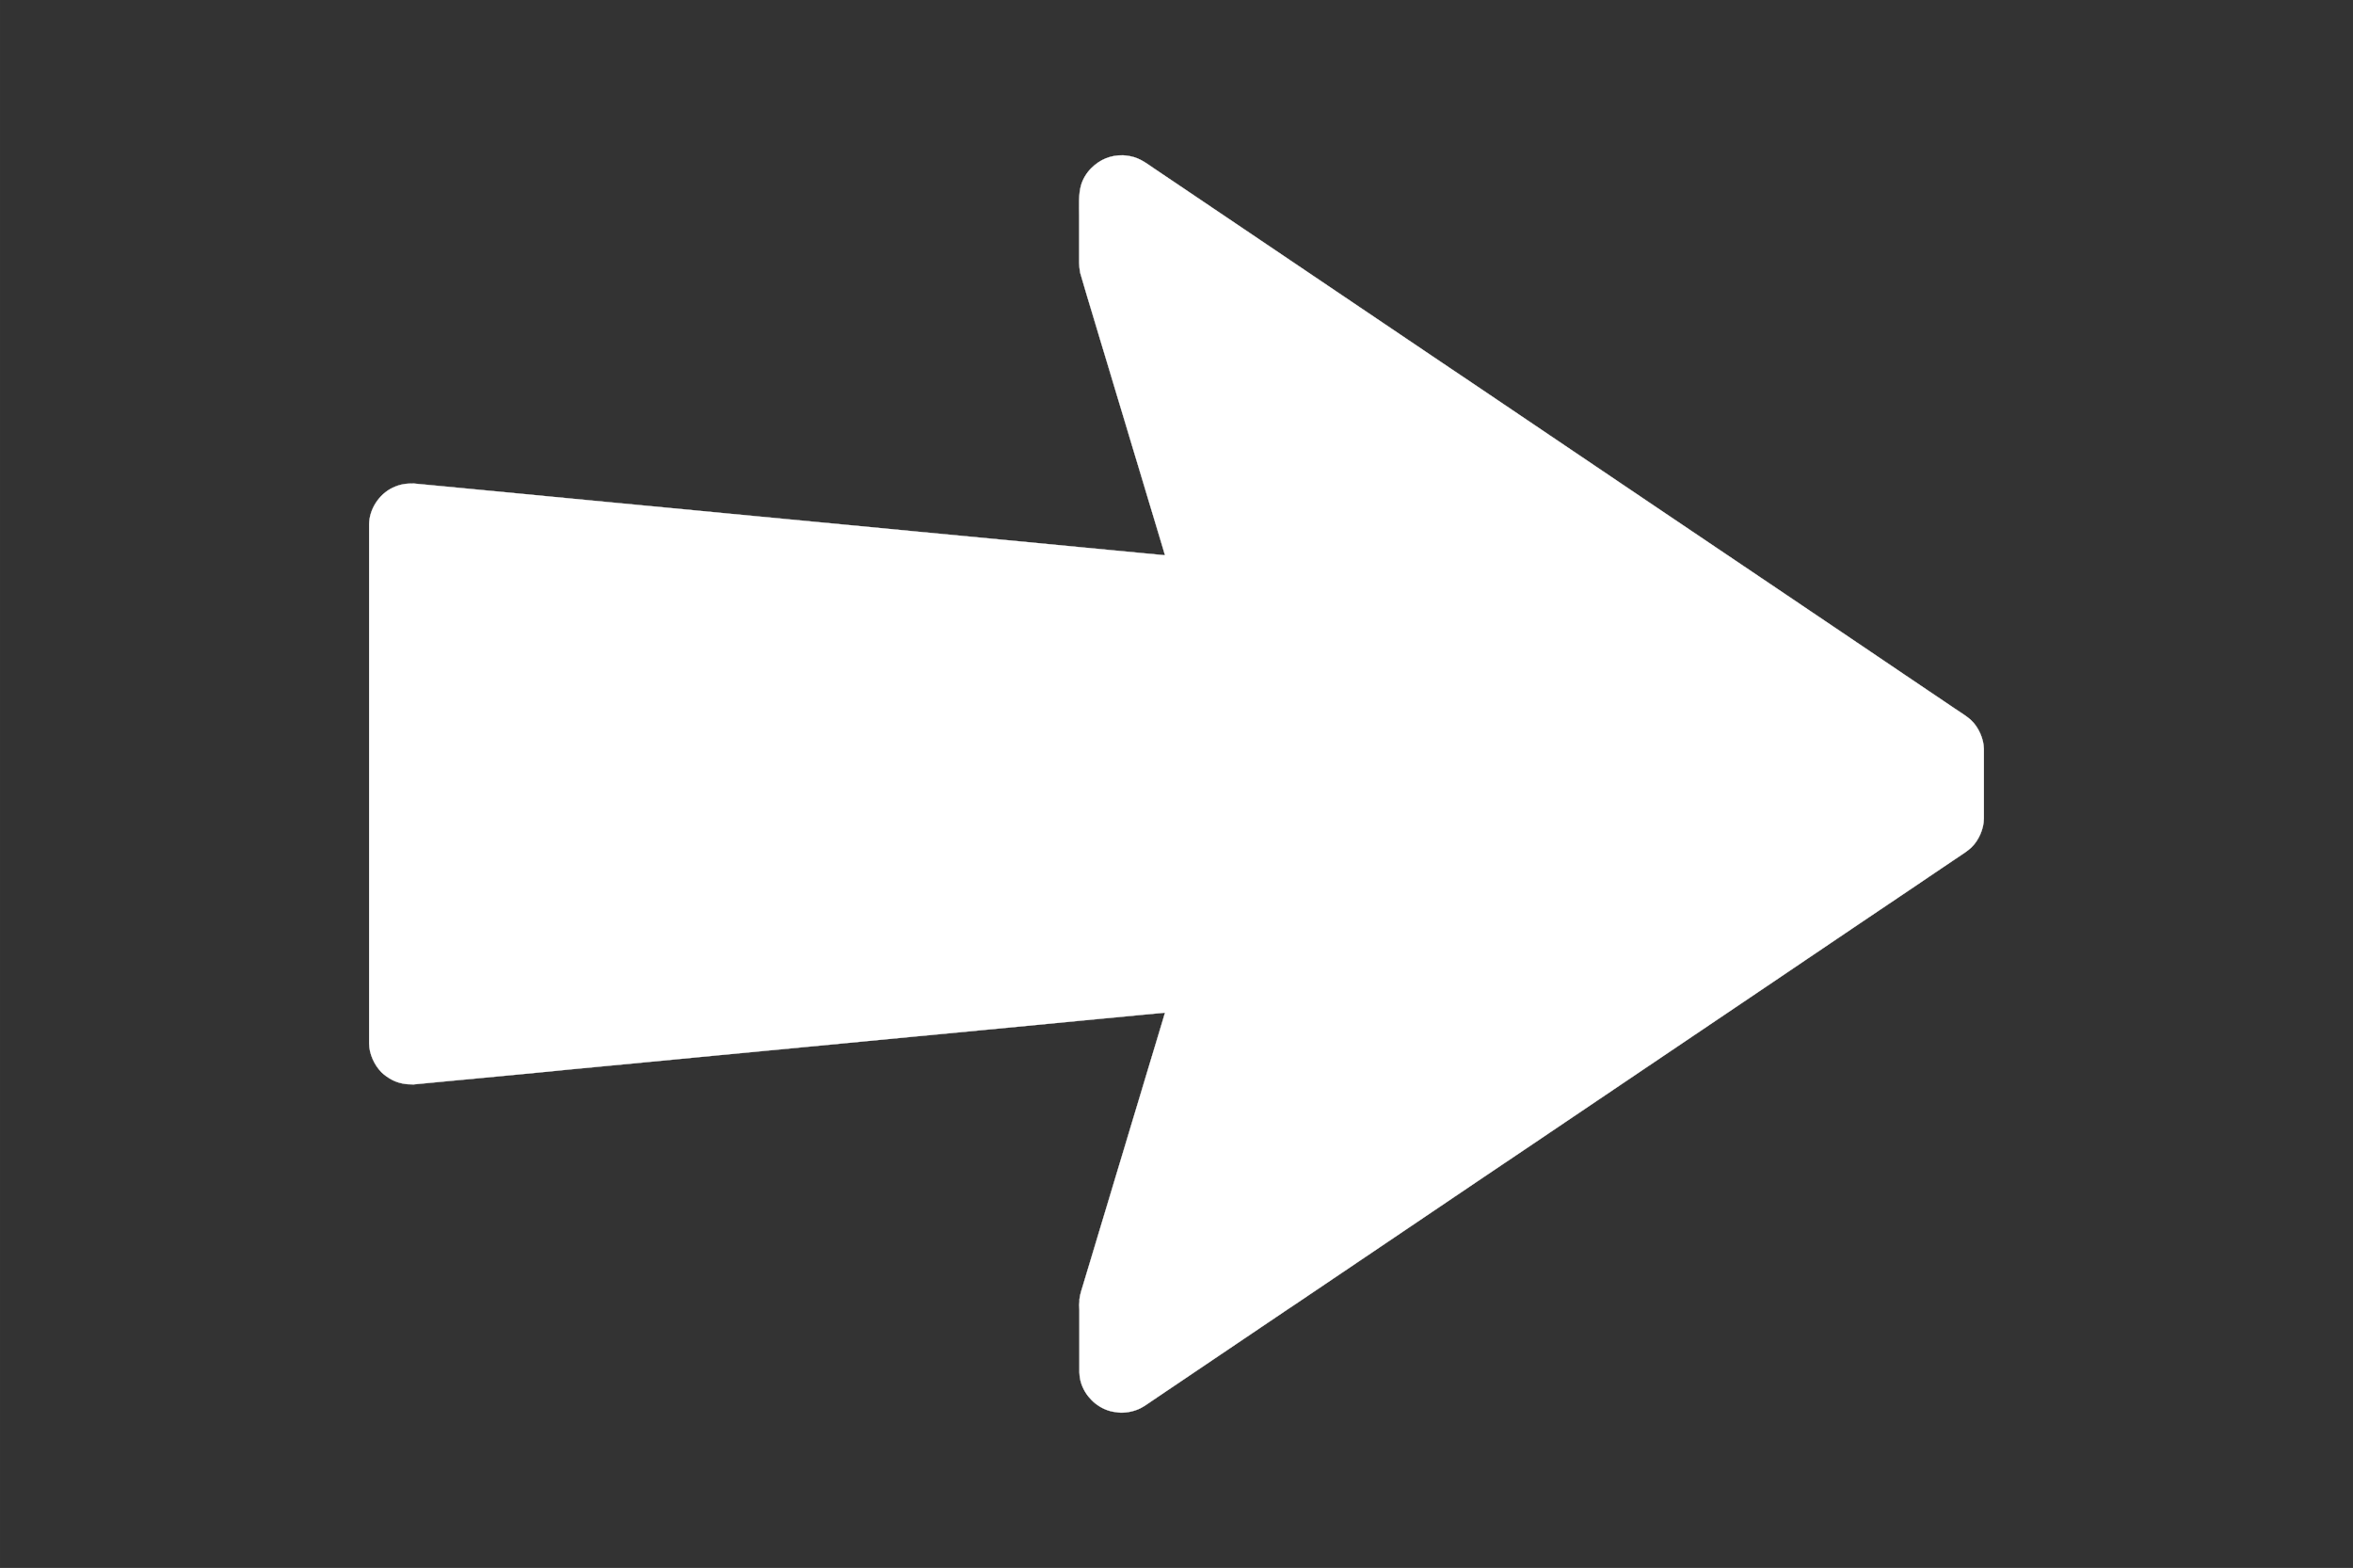 <?xml version="1.0" encoding="UTF-8" standalone="no"?>
<!DOCTYPE svg PUBLIC "-//W3C//DTD SVG 20010904//EN"
              "http://www.w3.org/TR/2001/REC-SVG-20010904/DTD/svg10.dtd">

<svg xmlns="http://www.w3.org/2000/svg"
     width="30.651in" height="20.425in"
     viewBox="0 0 8000 5331">
  <rect x="0" y="0" width="8000" height="5331" fill="#333333" stroke="none"/>
  <path id="Auswahl"
        fill="white" stroke="white" stroke-width="1"
        d="M 3961.00,1888.00
           C 3961.00,1888.00 3952.72,1860.00 3952.72,1860.00
             3952.72,1860.00 3936.72,1807.00 3936.72,1807.00
             3936.72,1807.00 3893.72,1664.00 3893.72,1664.00
             3893.72,1664.00 3752.28,1194.00 3752.28,1194.00
             3752.28,1194.00 3696.28,1008.00 3696.28,1008.00
             3696.28,1008.00 3672.45,927.00 3672.45,927.00
             3670.78,918.73 3669.10,902.39 3669.00,894.00
             3669.00,894.00 3669.00,734.00 3669.00,734.00
             3669.00,701.04 3666.45,661.45 3675.43,630.00
             3681.55,608.55 3694.30,587.72 3710.00,572.00
             3740.08,541.88 3775.57,527.51 3818.00,528.00
             3818.00,528.00 3827.00,528.83 3827.00,528.83
             3869.13,533.04 3890.35,549.78 3924.00,572.98
             3924.00,572.98 3982.00,612.00 3982.00,612.00
             3982.00,612.00 4320.00,840.00 4320.00,840.00
             4320.00,840.00 4562.00,1003.33 4562.00,1003.33
             4562.00,1003.33 4902.00,1232.66 4902.00,1232.66
             4902.00,1232.66 5022.00,1313.34 5022.00,1313.34
             5022.00,1313.34 5624.00,1719.66 5624.00,1719.66
             5624.00,1719.66 6042.00,2001.34 6042.00,2001.34
             6042.00,2001.34 6296.00,2172.67 6296.00,2172.67
             6296.00,2172.67 6477.00,2295.00 6477.00,2295.00
             6477.00,2295.00 6643.00,2406.98 6643.00,2406.98
             6661.23,2419.54 6686.41,2434.39 6702.00,2449.09
             6726.64,2472.32 6744.60,2511.96 6745.00,2546.00
             6745.00,2546.00 6745.00,2631.00 6745.00,2631.00
             6745.00,2631.00 6745.00,2783.00 6745.00,2783.00
             6744.95,2817.70 6727.71,2856.81 6702.96,2880.91
             6691.39,2892.18 6671.81,2904.79 6658.00,2914.00
             6658.00,2914.00 6598.00,2954.33 6598.00,2954.33
             6598.00,2954.33 6497.00,3022.66 6497.00,3022.66
             6497.00,3022.66 6334.00,3132.34 6334.00,3132.34
             6334.00,3132.34 6138.00,3264.67 6138.00,3264.67
             6138.00,3264.67 6029.00,3338.33 6029.00,3338.33
             6029.00,3338.33 5731.00,3539.33 5731.00,3539.33
             5731.00,3539.33 5390.00,3769.33 5390.00,3769.33
             5390.00,3769.33 5179.00,3911.66 5179.00,3911.66
             5179.00,3911.66 5059.00,3992.34 5059.00,3992.34
             5059.00,3992.34 4626.00,4284.66 4626.00,4284.66
             4626.00,4284.66 4415.00,4426.98 4415.00,4426.98
             4415.00,4426.98 4380.00,4450.34 4380.00,4450.34
             4380.00,4450.34 4254.00,4535.34 4254.00,4535.34
             4254.00,4535.34 4004.00,4704.00 4004.00,4704.00
             4004.00,4704.00 3922.00,4759.33 3922.00,4759.33
             3908.91,4768.06 3891.61,4780.93 3878.00,4787.73
             3857.26,4798.10 3833.12,4803.27 3810.00,4803.00
             3810.00,4803.00 3801.00,4802.17 3801.00,4802.17
             3790.10,4801.08 3779.48,4799.29 3769.00,4795.97
             3725.82,4782.29 3690.62,4746.82 3676.35,4704.00
             3671.96,4690.80 3670.54,4679.74 3669.87,4666.00
             3669.87,4666.00 3669.87,4658.00 3669.87,4658.00
             3669.87,4658.00 3669.87,4649.00 3669.87,4649.00
             3669.87,4649.00 3669.87,4454.00 3669.87,4454.00
             3669.87,4454.00 3669.00,4436.00 3669.00,4436.00
             3669.00,4436.00 3670.04,4426.00 3670.04,4426.00
             3670.04,4426.00 3670.04,4418.00 3670.04,4418.00
             3671.87,4400.22 3678.18,4383.01 3683.28,4366.00
             3683.28,4366.00 3695.28,4326.00 3695.28,4326.00
             3695.28,4326.00 3751.28,4140.00 3751.28,4140.00
             3751.28,4140.00 3889.72,3680.00 3889.72,3680.00
             3889.72,3680.00 3936.72,3524.00 3936.72,3524.00
             3936.72,3524.00 3952.72,3471.00 3952.72,3471.00
             3952.72,3471.00 3961.00,3443.00 3961.00,3443.00
             3961.00,3443.00 3888.00,3449.83 3888.00,3449.83
             3888.00,3449.83 3752.00,3462.83 3752.00,3462.83
             3752.00,3462.83 3334.00,3502.83 3334.00,3502.83
             3334.00,3502.83 2366.00,3595.17 2366.00,3595.17
             2366.00,3595.17 2042.00,3626.17 2042.00,3626.17
             2042.00,3626.17 1927.00,3637.17 1927.00,3637.17
             1927.00,3637.17 1890.00,3640.91 1890.00,3640.91
             1890.00,3640.91 1839.00,3645.83 1839.00,3645.83
             1839.00,3645.83 1745.00,3654.83 1745.00,3654.83
             1745.00,3654.83 1540.00,3674.17 1540.00,3674.17
             1540.00,3674.17 1446.00,3683.17 1446.00,3683.17
             1446.00,3683.17 1406.00,3687.00 1406.00,3687.00
             1380.05,3687.30 1357.50,3683.79 1334.00,3672.03
             1321.60,3665.83 1305.77,3654.80 1296.17,3644.91
             1272.23,3620.26 1255.05,3582.70 1255.00,3548.00
             1255.00,3548.00 1255.00,2083.00 1255.00,2083.00
             1255.00,2083.00 1255.00,1783.00 1255.00,1783.00
             1255.08,1731.63 1288.89,1680.23 1335.00,1658.32
             1360.09,1646.40 1379.62,1643.68 1407.00,1644.00
             1407.00,1644.00 1489.00,1651.83 1489.00,1651.83
             1489.00,1651.83 1625.00,1664.83 1625.00,1664.83
             1625.00,1664.83 2064.00,1706.83 2064.00,1706.83
             2064.00,1706.83 3408.00,1835.17 3408.00,1835.17
             3408.00,1835.17 3774.00,1870.17 3774.00,1870.17
             3774.00,1870.17 3889.00,1881.17 3889.00,1881.17
             3889.00,1881.17 3961.00,1888.00 3961.00,1888.00 Z" />
</svg>
